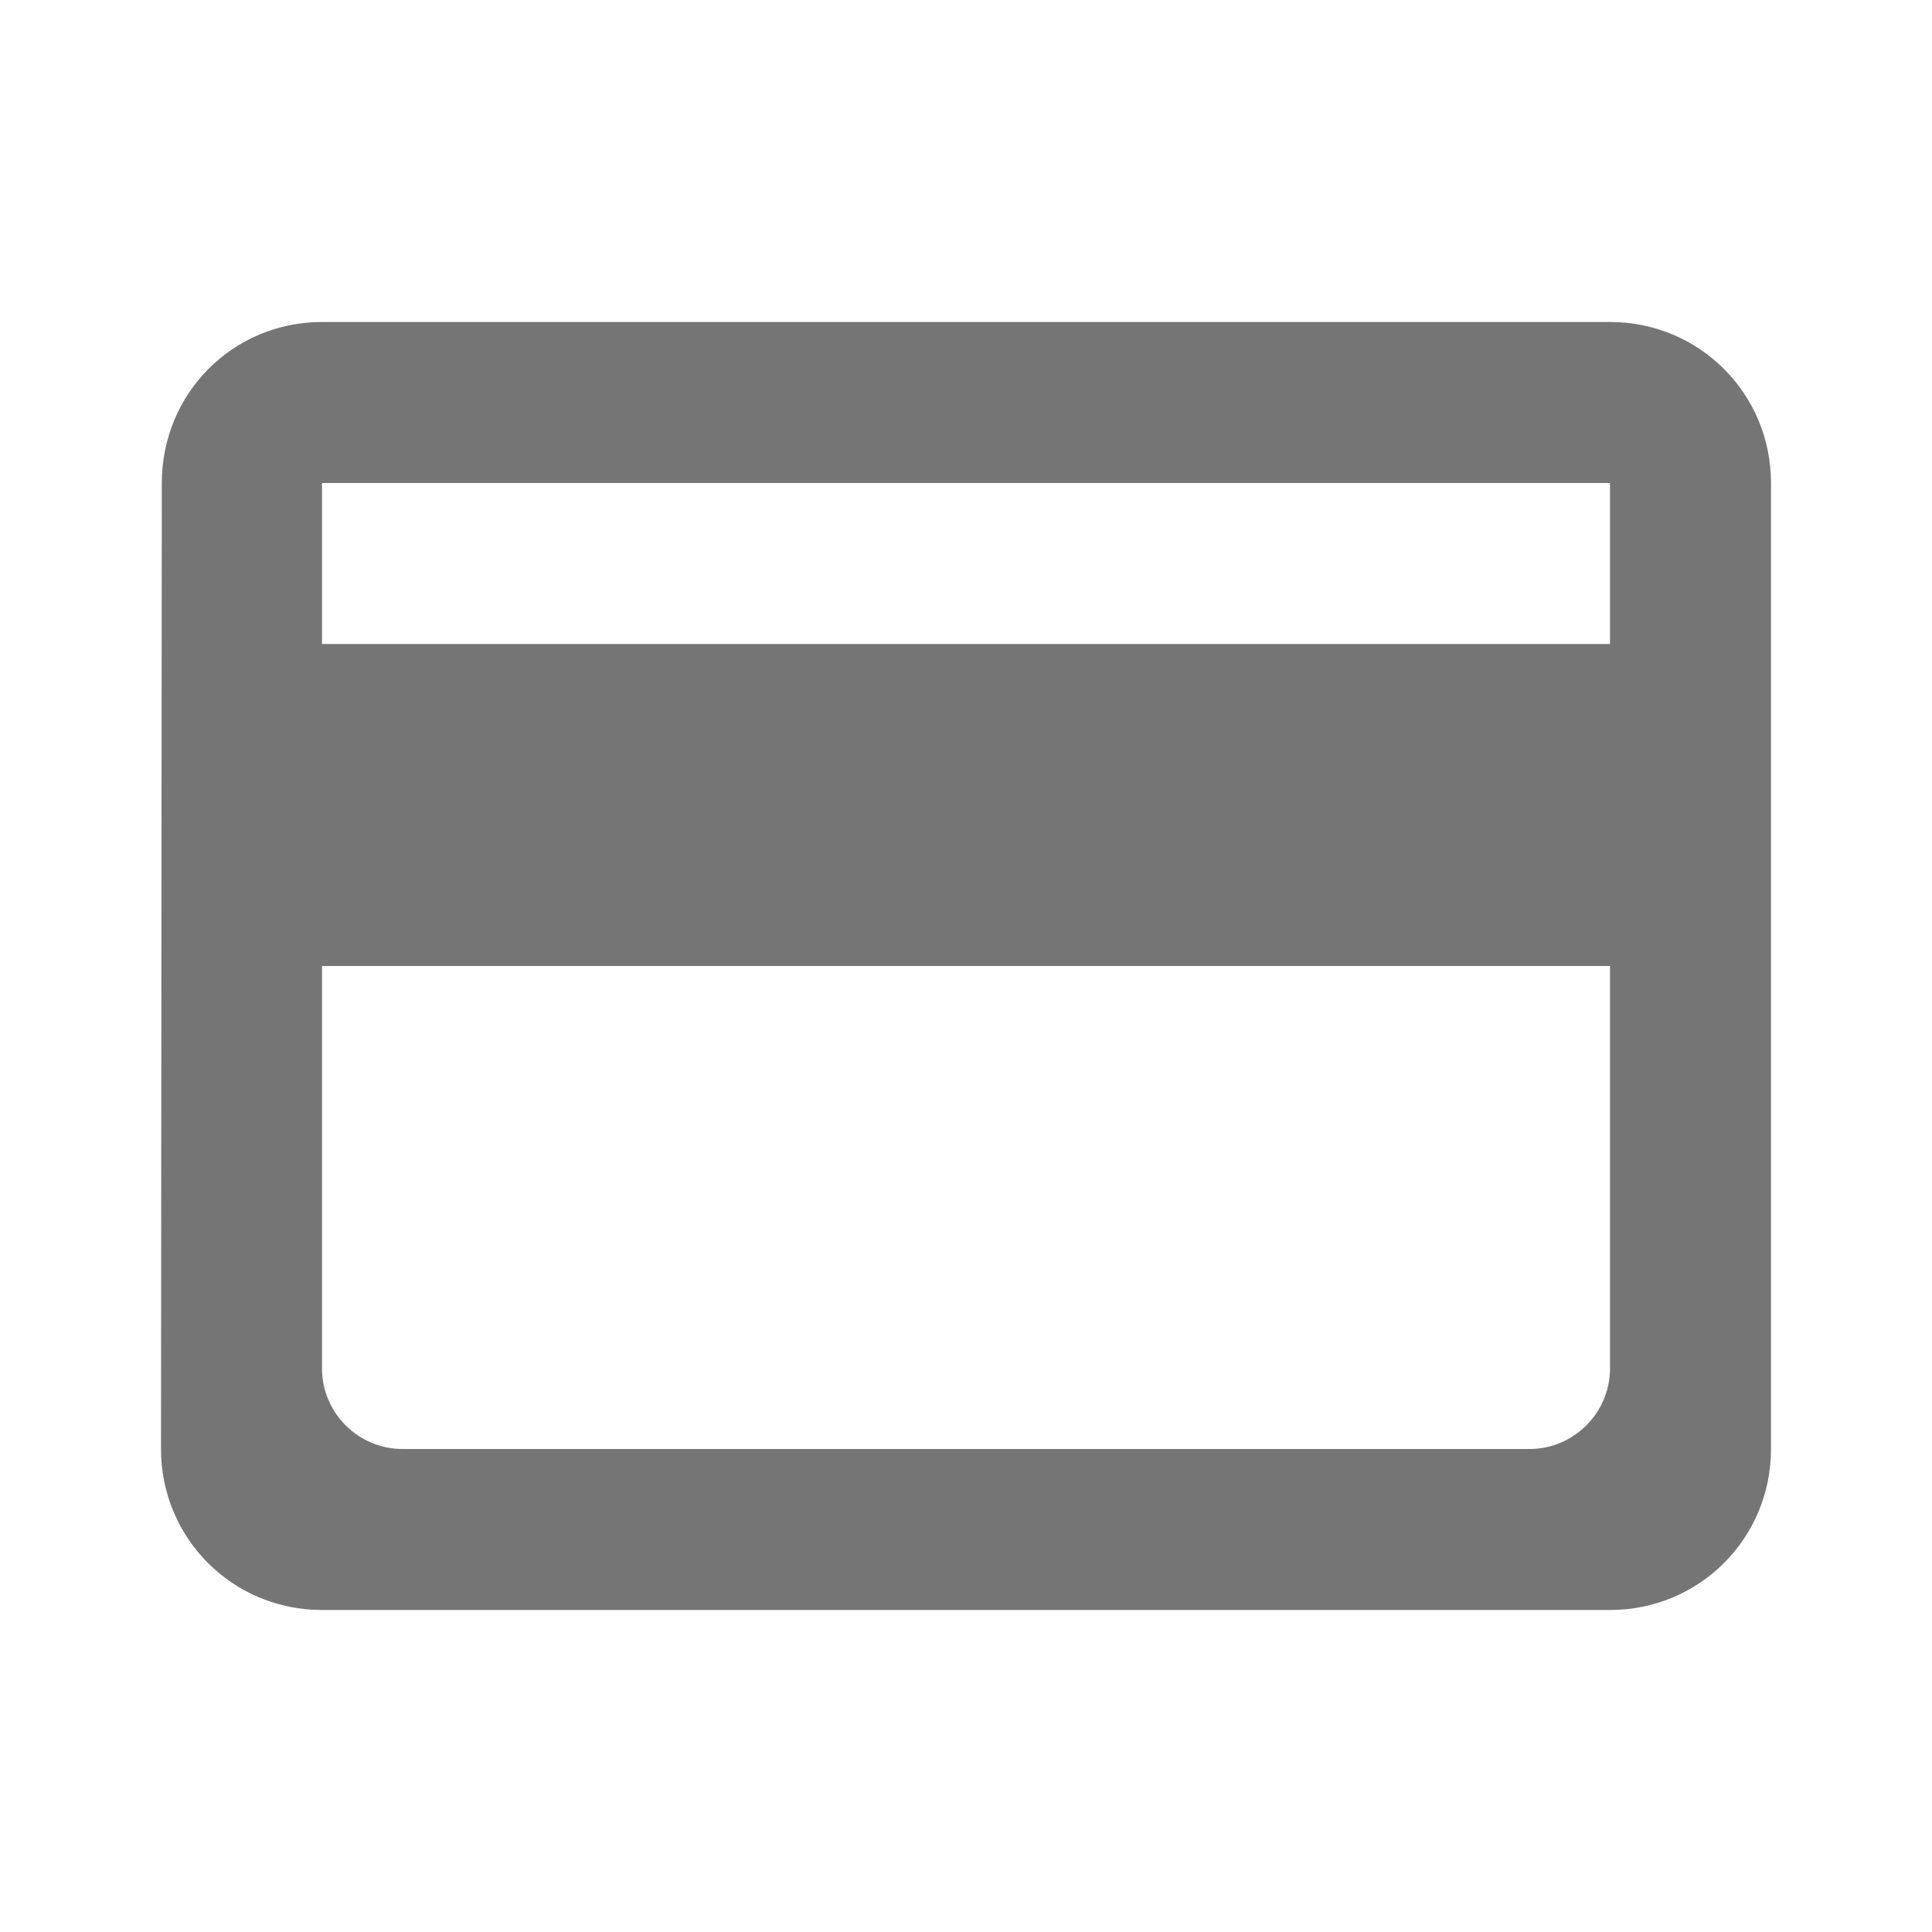 <svg width="24" height="24" viewBox="0 0 24 24" fill="none" xmlns="http://www.w3.org/2000/svg">
<g id="icon/action/credit_card_24px">
<path id="icon/action/credit_card_24px_2" d="M20 4C21.11 4 22 4.89 22 6V18C22 19.11 21.11 20 20 20H4C2.89 20 2 19.11 2 18L2.01 6C2.01 4.89 2.89 4 4 4H20ZM4 17C4 17.55 4.45 18 5 18H19C19.55 18 20 17.55 20 17V12H4V17ZM4 6V8H20V6H4Z" fill="black" fill-opacity="0.54"/>
</g>
</svg>

